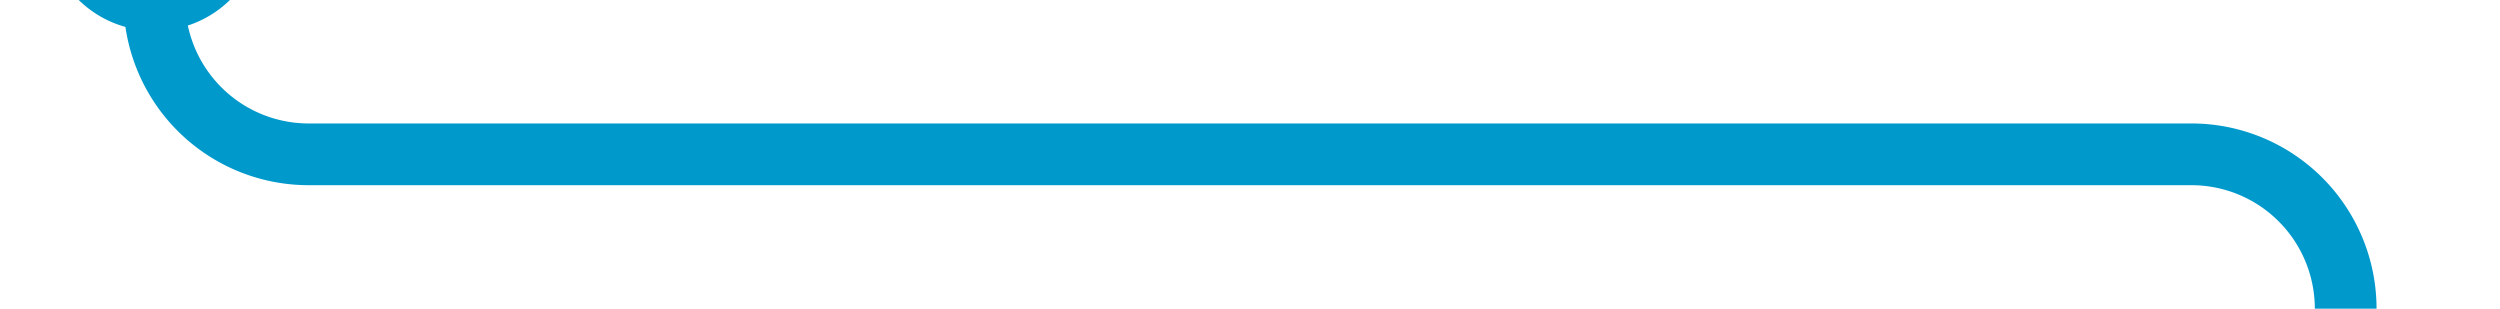 ﻿<?xml version="1.0" encoding="utf-8"?>
<svg version="1.1" xmlns:xlink="http://www.w3.org/1999/xlink" width="81px" height="10px" preserveAspectRatio="xMinYMid meet" viewBox="1314 276  81 8" xmlns="http://www.w3.org/2000/svg">
  <path d="M 1319 271  L 1319 275  A 5 5 0 0 0 1324 280 L 1385 280  A 5 5 0 0 1 1390 285 L 1390 575  A 5 5 0 0 0 1395 580 L 2015 580  A 5 5 0 0 1 2020 585 L 2020 595  A 5 5 0 0 0 2025 600 " stroke-width="2" stroke="#0099cc" fill="none" />
  <path d="M 1319 269  A 3.5 3.5 0 0 0 1315.5 272.5 A 3.5 3.5 0 0 0 1319 276 A 3.5 3.5 0 0 0 1322.5 272.5 A 3.5 3.5 0 0 0 1319 269 Z M 2023 607.6  L 2030 600  L 2023 592.4  L 2023 607.6  Z " fill-rule="nonzero" fill="#0099cc" stroke="none" />
</svg>